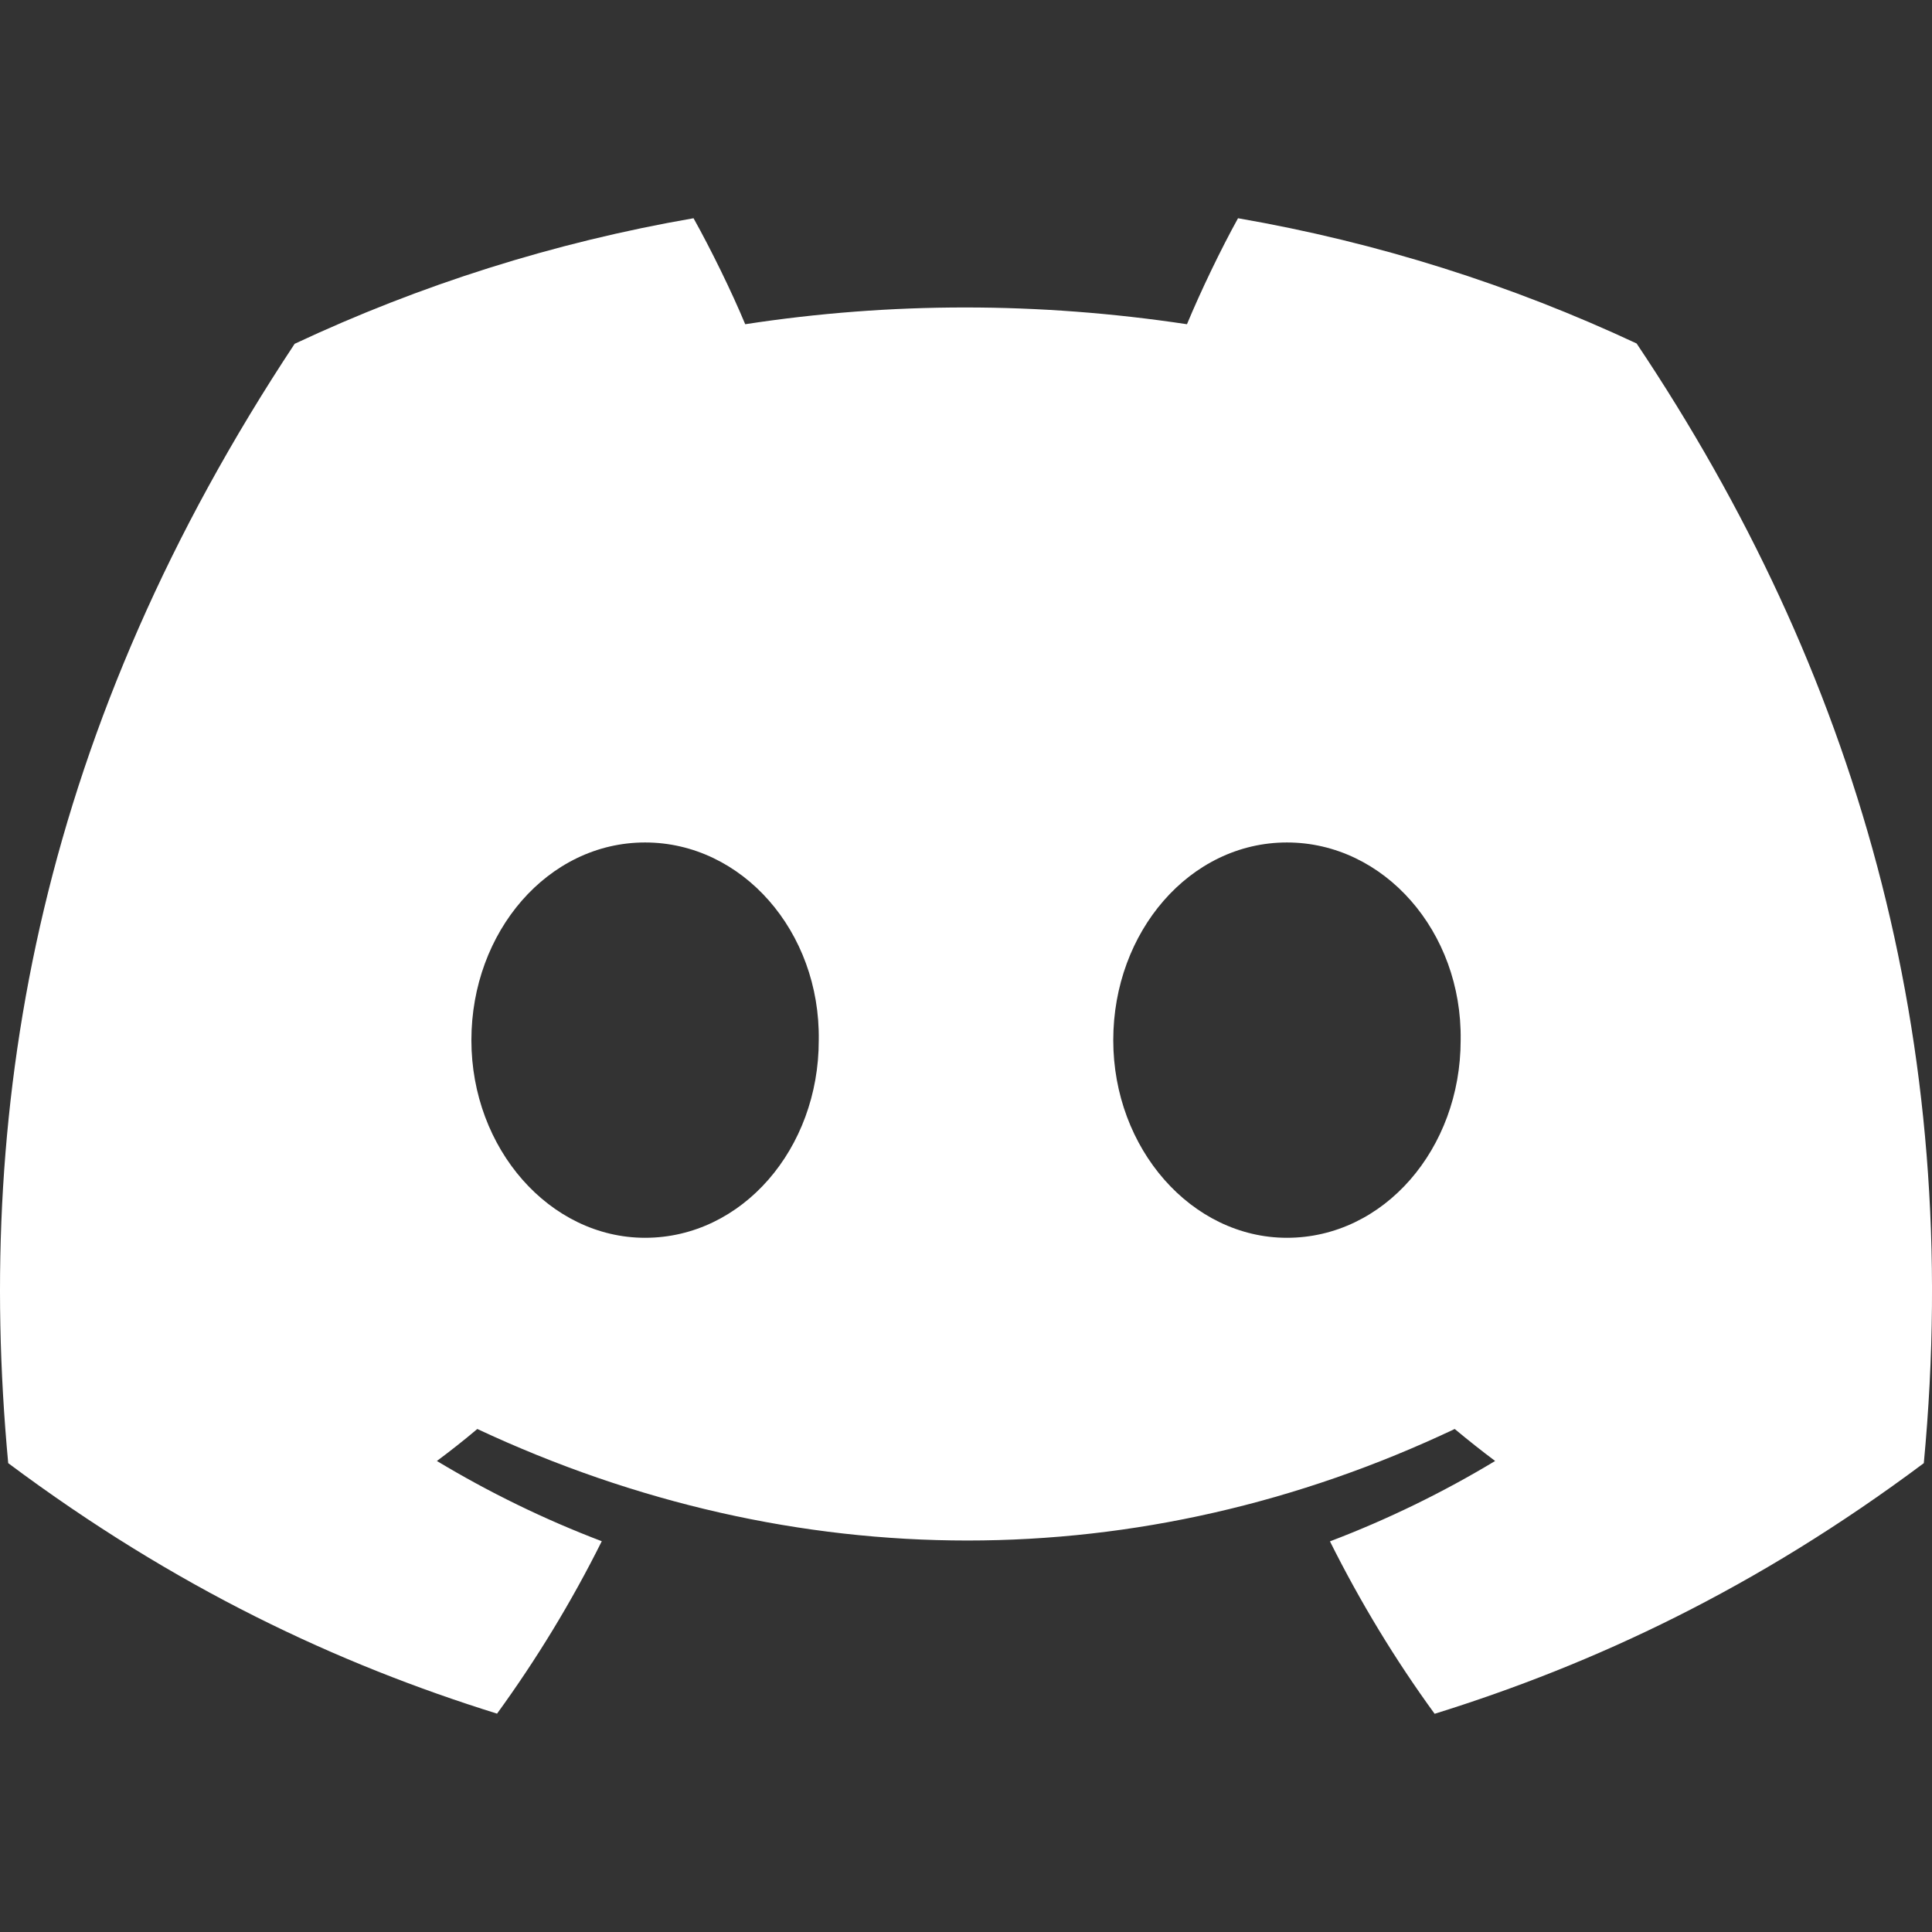 <?xml version="1.0" encoding="UTF-8" standalone="no"?>
<!DOCTYPE svg PUBLIC "-//W3C//DTD SVG 1.1//EN" "http://www.w3.org/Graphics/SVG/1.1/DTD/svg11.dtd">
<svg width="100%" height="100%" viewBox="0 0 233 233" version="1.1" xmlns="http://www.w3.org/2000/svg" xmlns:xlink="http://www.w3.org/1999/xlink" xml:space="preserve" xmlns:serif="http://www.serif.com/" style="fill-rule:evenodd;clip-rule:evenodd;stroke-linejoin:round;stroke-miterlimit:2;">
    <rect x="0" y="0" width="233" height="233" fill="#333333" stroke="none"/>
    <g transform="matrix(3.194,0,0,3.194,6.98038e-07,-11.258)">
        <path d="M61.796,16.494C57.074,14.285 52.024,12.679 46.746,11.765C46.097,12.937 45.34,14.513 44.818,15.767C39.206,14.923 33.646,14.923 28.138,15.767C27.616,14.513 26.841,12.937 26.187,11.765C20.903,12.679 15.848,14.291 11.126,16.506C1.601,30.899 -0.981,44.934 0.31,58.771C6.627,63.488 12.749,66.354 18.768,68.229C20.254,66.184 21.58,64.01 22.722,61.719C20.547,60.892 18.464,59.873 16.496,58.689C17.018,58.302 17.529,57.898 18.022,57.481C30.026,63.096 43.068,63.096 54.928,57.481C55.427,57.898 55.938,58.302 56.454,58.689C54.48,59.878 52.392,60.898 50.217,61.724C51.359,64.01 52.679,66.19 54.17,68.235C60.195,66.36 66.323,63.494 72.64,58.771C74.155,42.731 70.053,28.824 61.796,16.494ZM24.357,50.262C20.754,50.262 17.799,46.898 17.799,42.801C17.799,38.705 20.69,35.335 24.357,35.335C28.023,35.335 30.978,38.699 30.915,42.801C30.921,46.898 28.023,50.262 24.357,50.262ZM48.593,50.262C44.99,50.262 42.035,46.898 42.035,42.801C42.035,38.705 44.927,35.335 48.593,35.335C52.26,35.335 55.215,38.699 55.152,42.801C55.152,46.898 52.26,50.262 48.593,50.262Z" style="fill:white;fill-rule:nonzero;"/>
    </g>
</svg>
